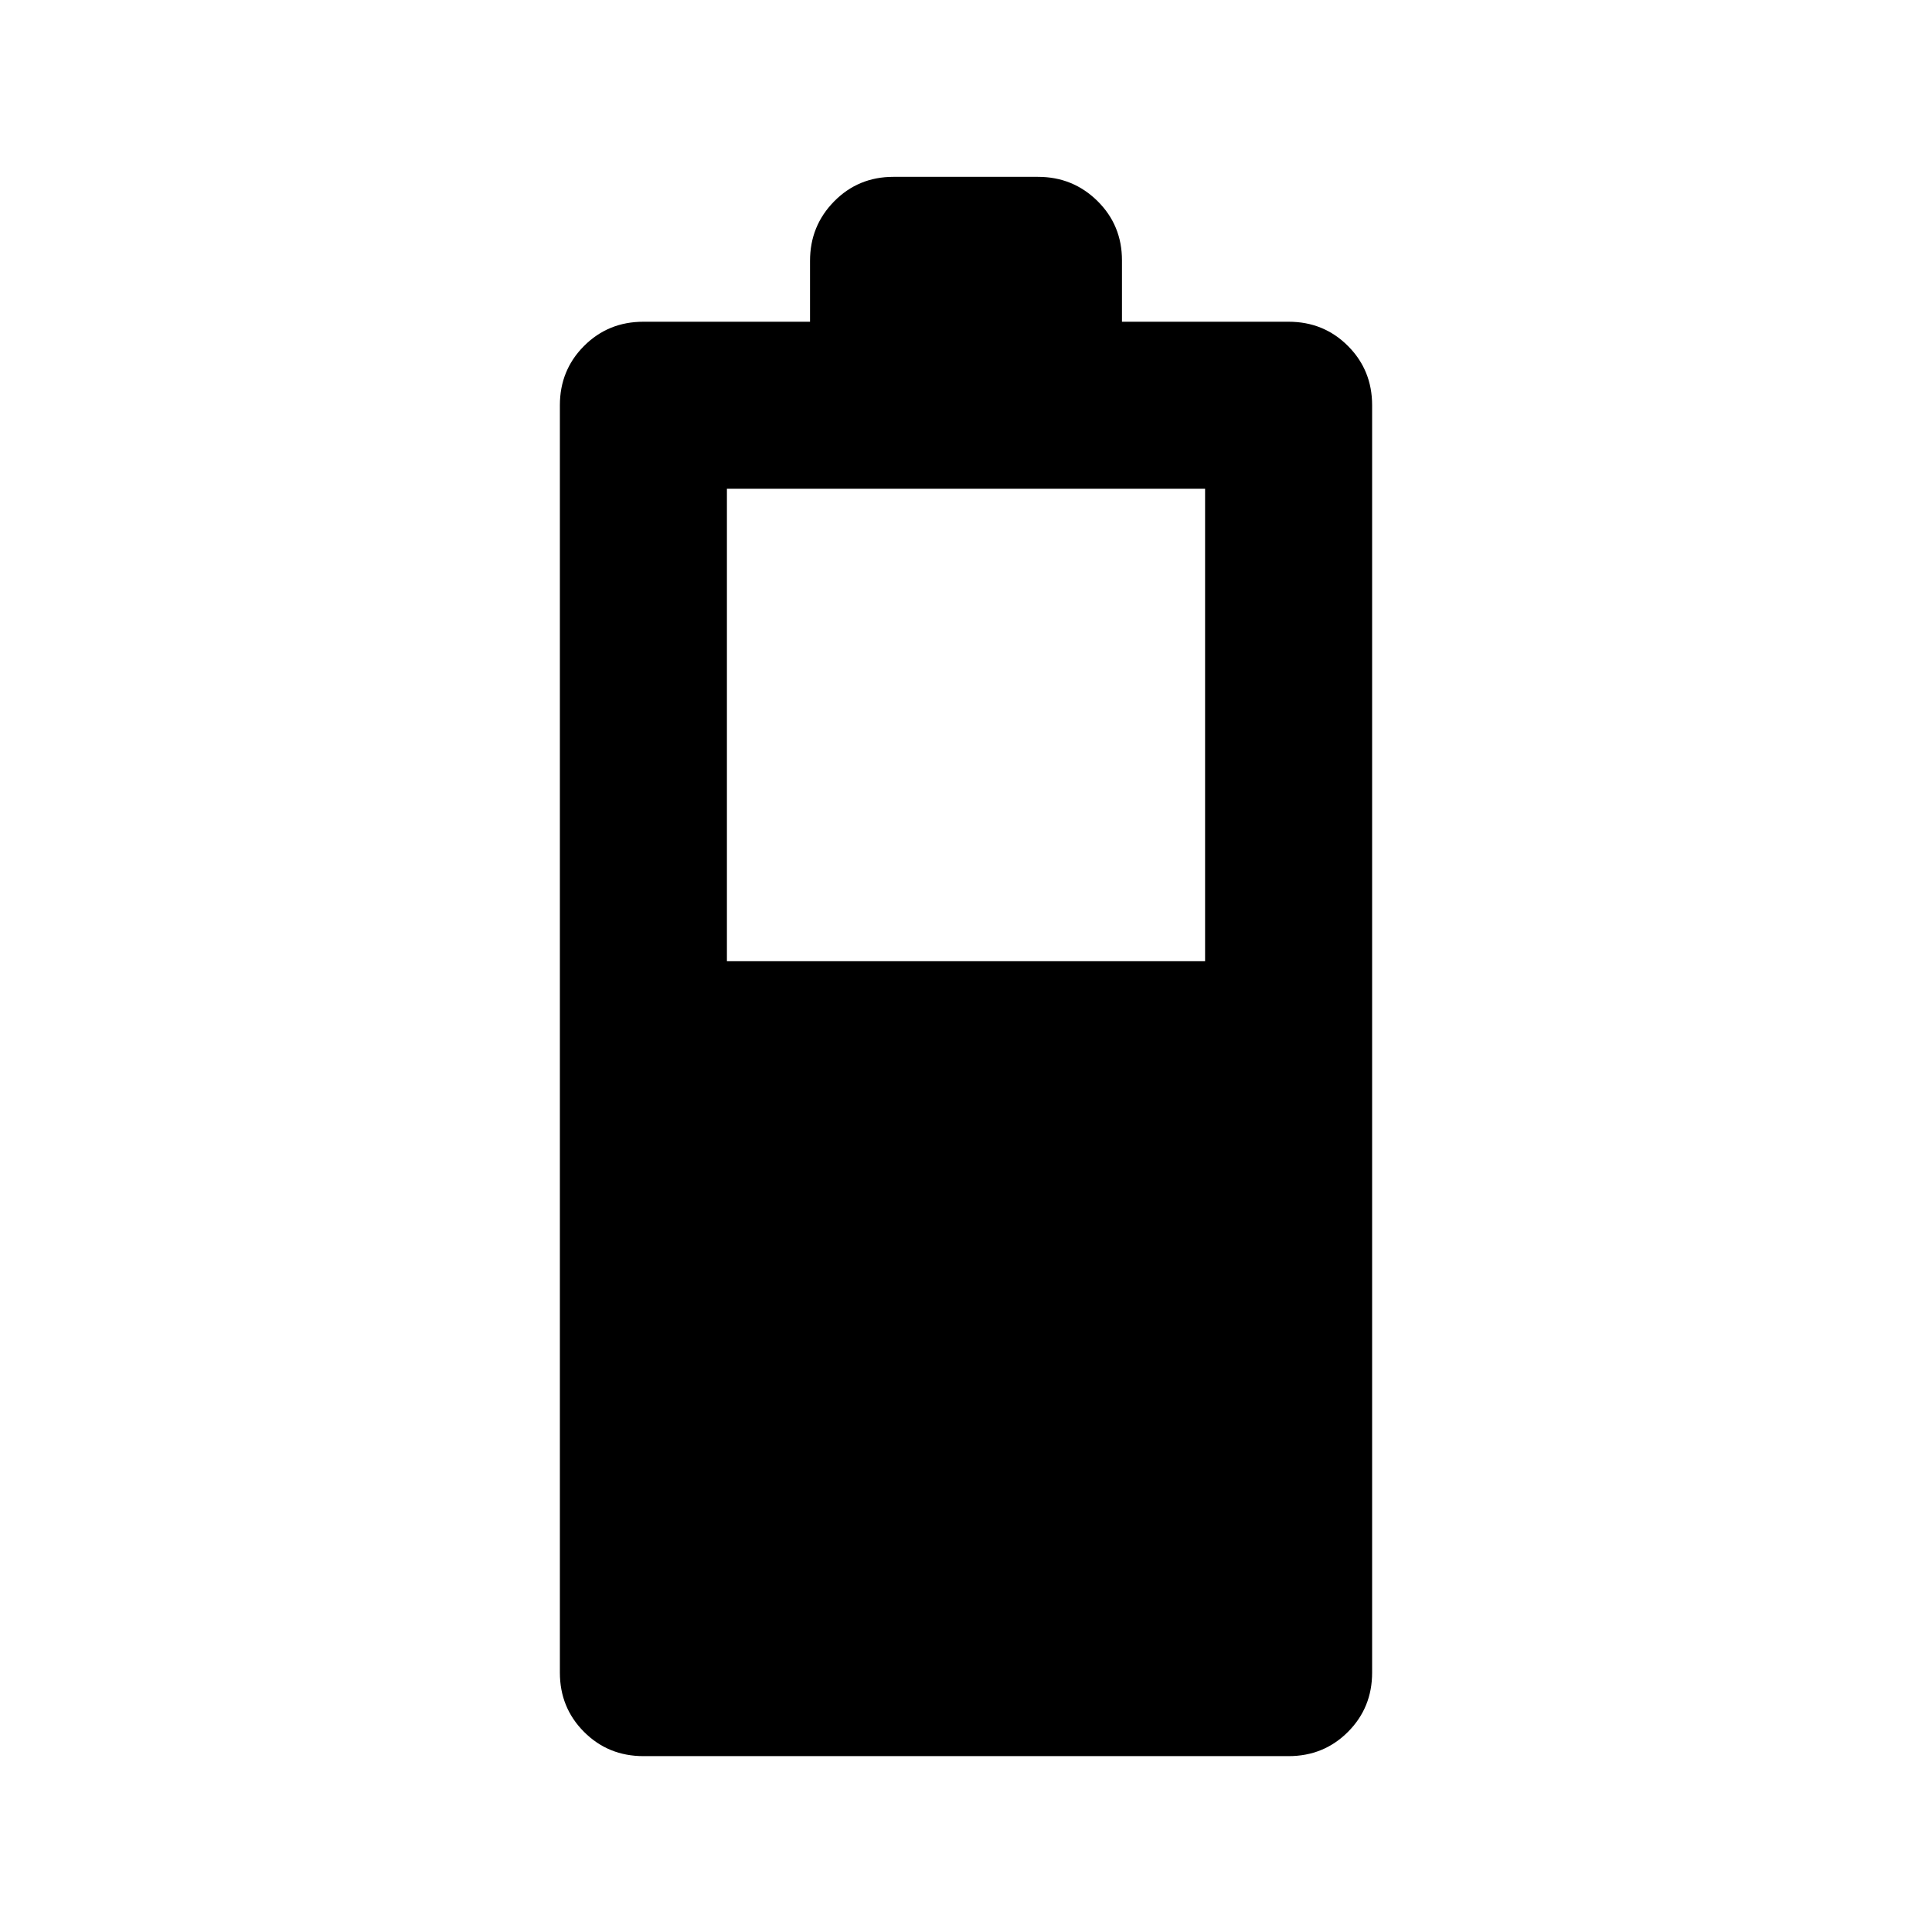 <svg xmlns="http://www.w3.org/2000/svg" height="20" viewBox="0 -960 960 960" width="20"><path d="M361.2-482.39h237.6v-234.74H361.2v234.74Zm-41.5 395q-17.46 0-29.48-12.03-12.02-12.02-12.02-29.47v-629.74q0-17.45 12.02-29.48 12.02-12.02 29.48-12.02h82.8v-30.29q0-17.36 12-29.54 12-12.17 29.41-12.17h71.83q17.41 0 29.59 12.02 12.17 12.03 12.17 29.48v30.5h82.8q17.46 0 29.48 12.02 12.02 12.03 12.02 29.48v629.74q0 17.45-12.02 29.47-12.02 12.03-29.48 12.03H319.7Z"/></svg>